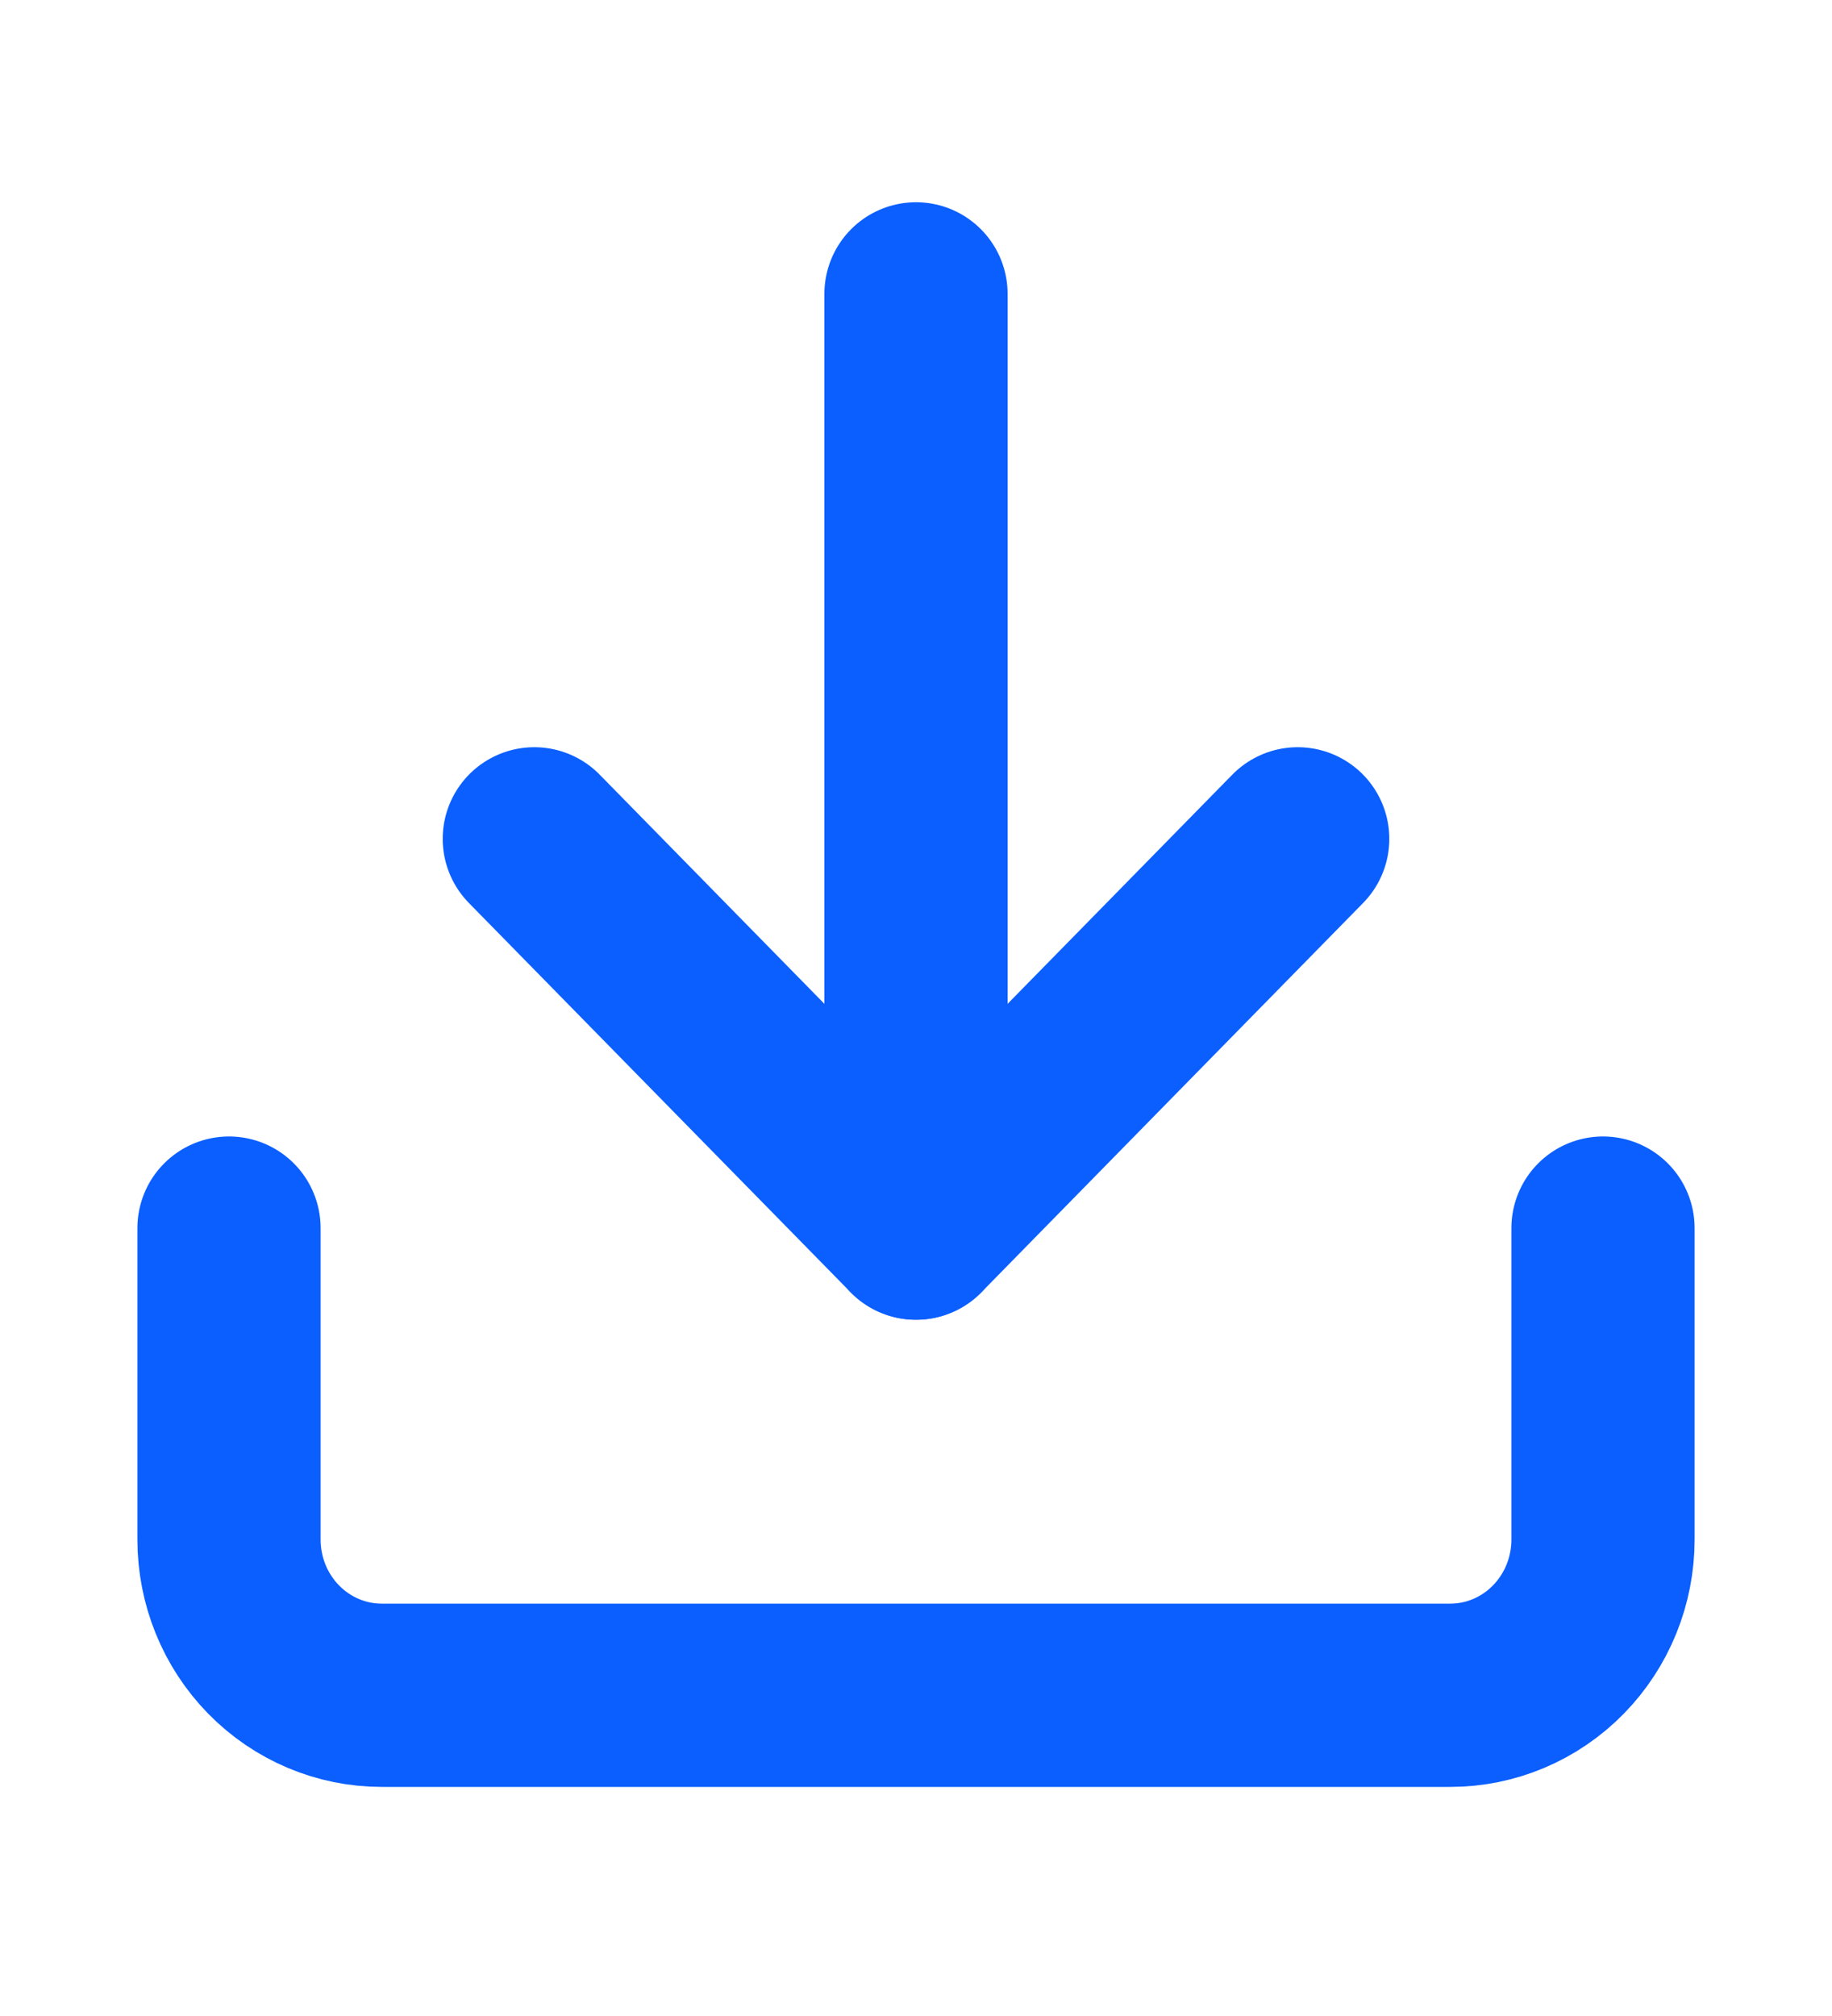 <svg width="20" height="22" viewBox="0 0 20 22" fill="none" xmlns="http://www.w3.org/2000/svg">
<path d="M17.5 13.402V16.801C17.5 17.252 17.324 17.684 17.012 18.002C16.699 18.321 16.275 18.5 15.833 18.5H4.167C3.725 18.5 3.301 18.321 2.988 18.002C2.676 17.684 2.5 17.252 2.5 16.801V13.402" stroke="#0B5FFF" stroke-width="2" stroke-linecap="round" stroke-linejoin="round"/>
<path d="M5.833 9.154L10 13.402L14.167 9.154" stroke="#0B5FFF" stroke-width="2" stroke-linecap="round" stroke-linejoin="round"/>
<path d="M10 13.402V3.207" stroke="#0B5FFF" stroke-width="2" stroke-linecap="round" stroke-linejoin="round"/>
</svg>
